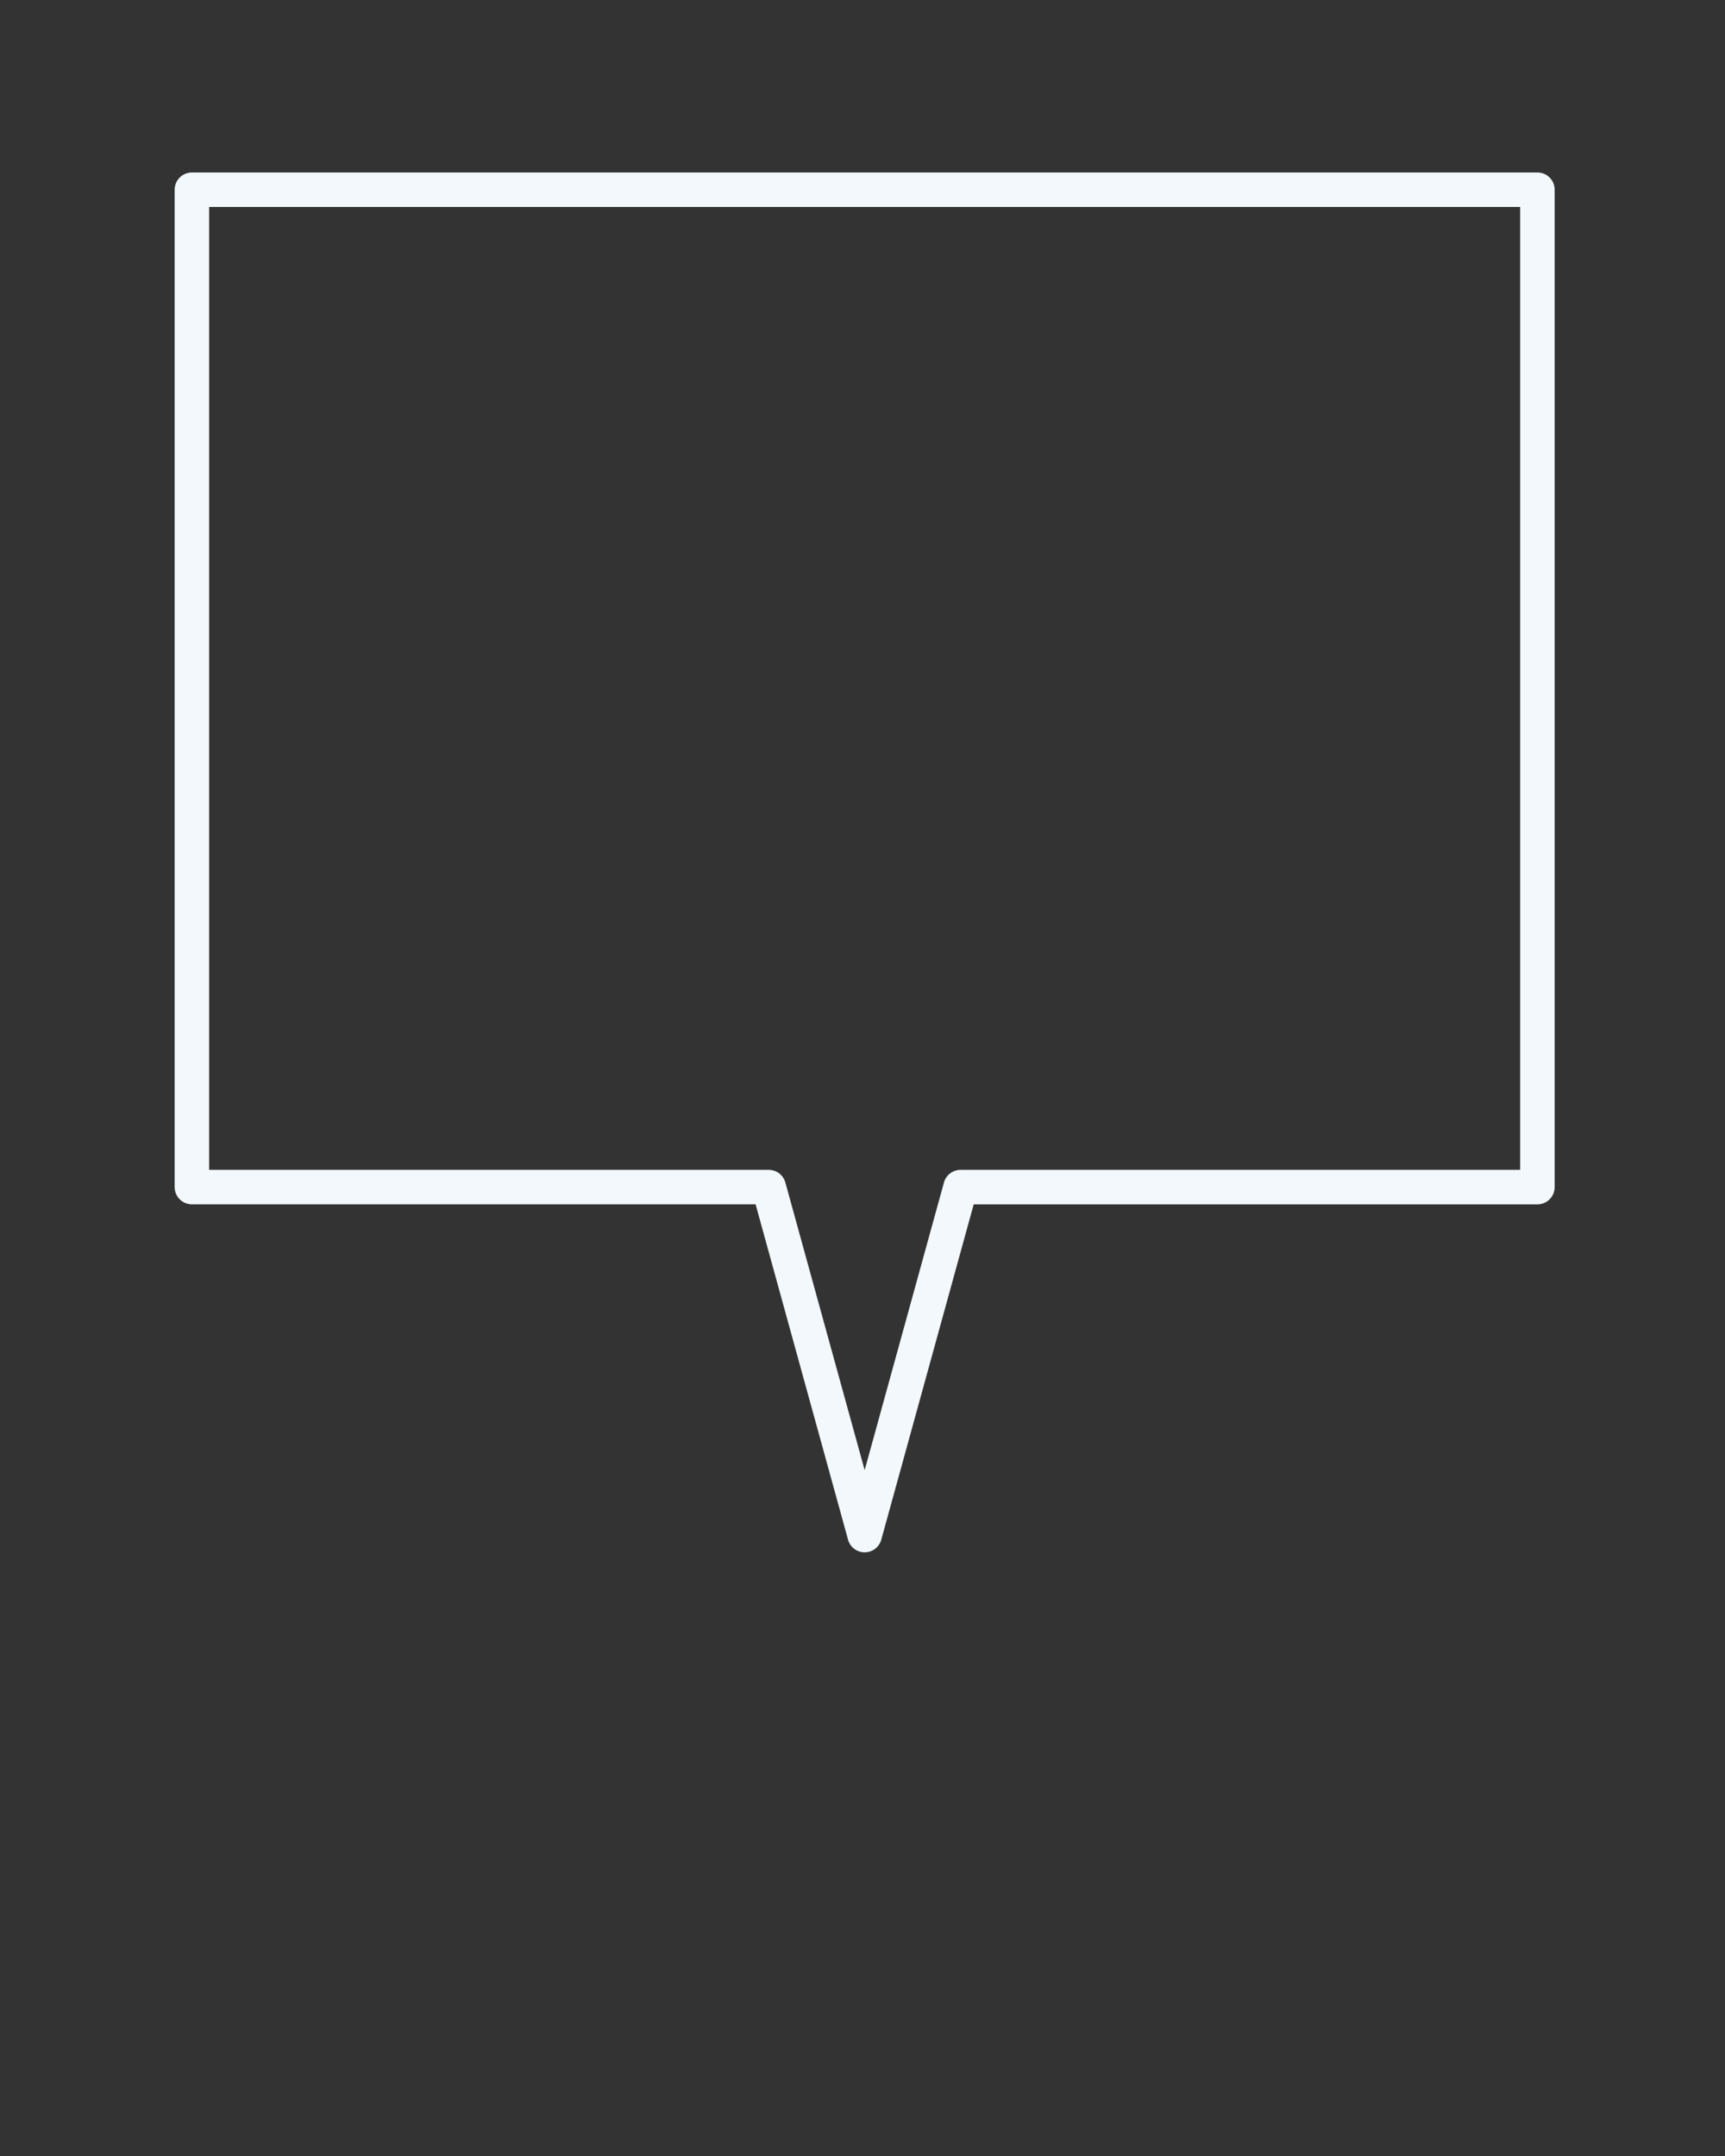 <svg xmlns="http://www.w3.org/2000/svg" xmlns:xlink="http://www.w3.org/1999/xlink" version="1.1" x="0px" y="0px" viewBox="0 0 100 125" style="enable-background:new 0 0 0 100;" xml:space="preserve"><rect x="0" y="0" width="100" height="125" fill="#333333" stroke="none"/><path fill="#f2f8fb" d="M89.125,10h-78c-0.553,0-1,0.448-1,1v57.825c0,0.552,0.447,1,1,1h32.678l5.358,19.44  C49.28,89.7,49.675,90,50.125,90s0.845-0.3,0.964-0.734l5.358-19.44H89.125  c0.553,0,1-0.448,1-1V11C90.125,10.448,89.678,10,89.125,10z M88.125,67.825H55.686  c-0.45,0-0.845,0.3-0.964,0.734L50.125,85.236l-4.597-16.677  c-0.119-0.434-0.514-0.734-0.964-0.734H12.125V12h76V67.825z"/></svg>